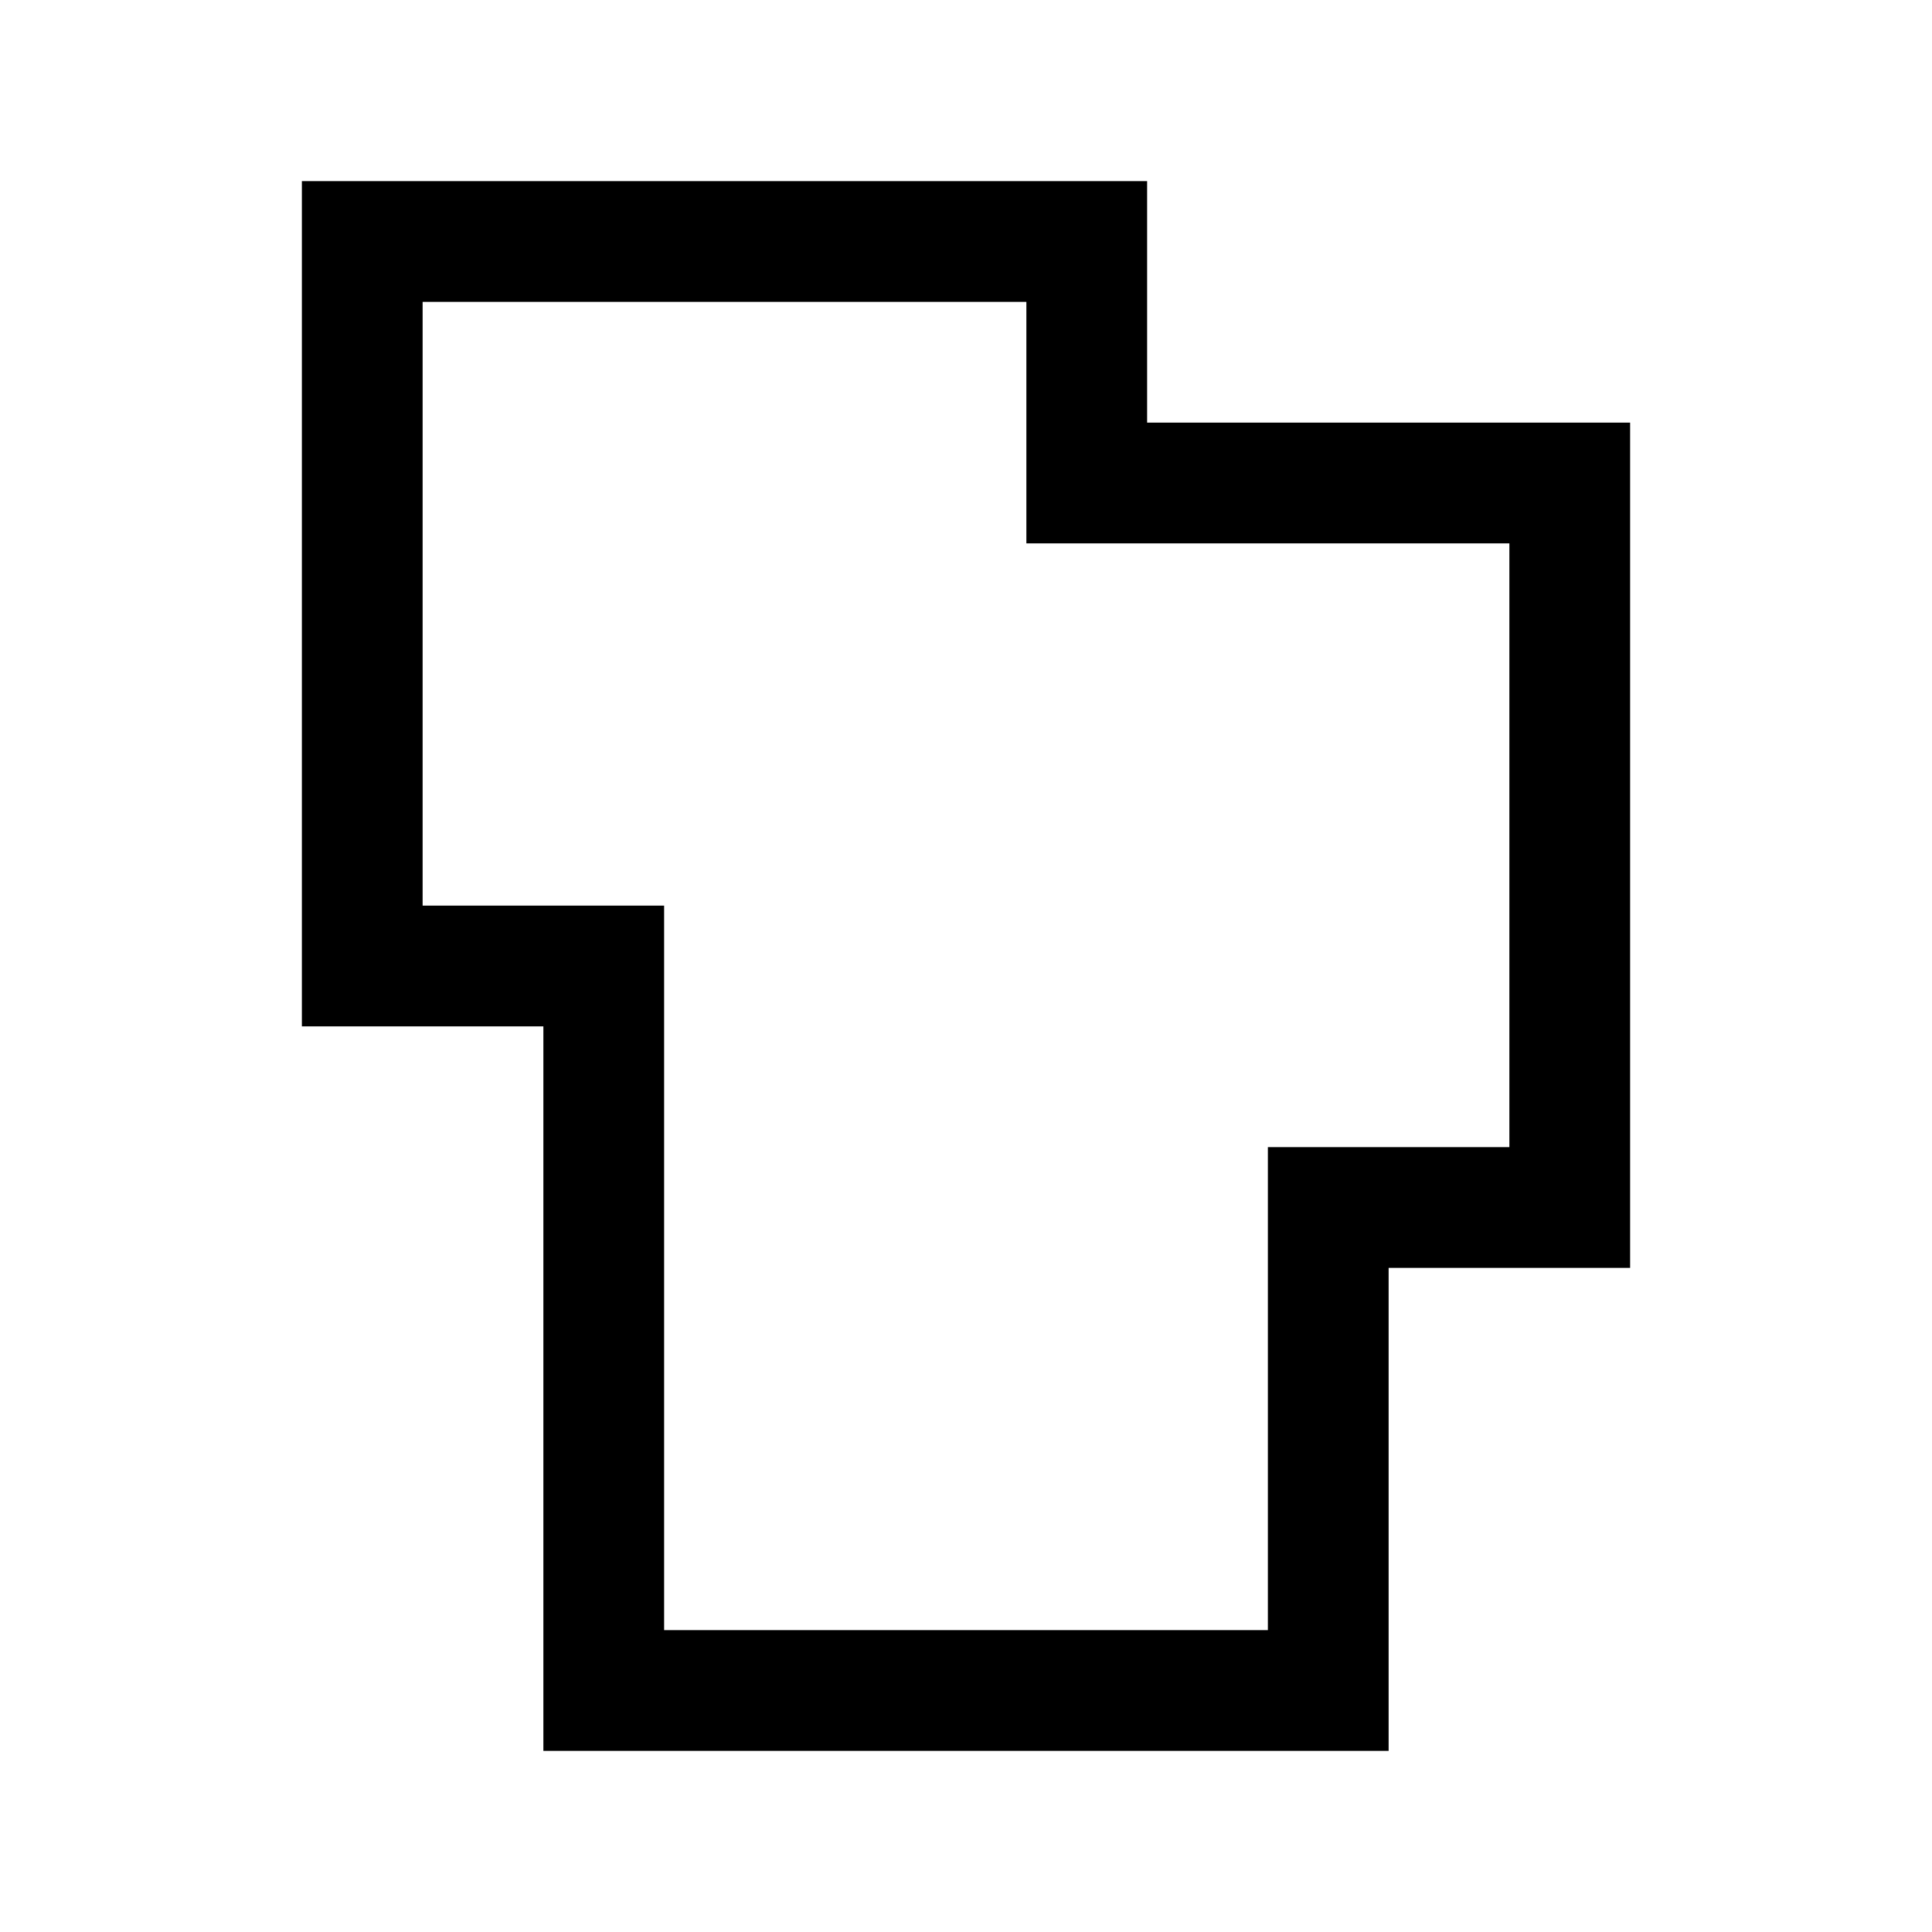 <?xml version="1.0" encoding="utf-8"?>
<!-- Generator: Adobe Illustrator 28.0.0, SVG Export Plug-In . SVG Version: 6.00 Build 0)  -->
<svg version="1.0" id="Calque_1" xmlns="http://www.w3.org/2000/svg" xmlns:xlink="http://www.w3.org/1999/xlink" x="0px" y="0px"
	 viewBox="0 0 160 160" enable-background="new 0 0 160 160" xml:space="preserve">
<polygon fill="none" stroke="#000000" stroke-width="10" stroke-miterlimit="10" points="130,40 90,40 90,20 30,20 30,80 50,80 
	50,140 110,140 110,100 130,100 "/>
</svg>
